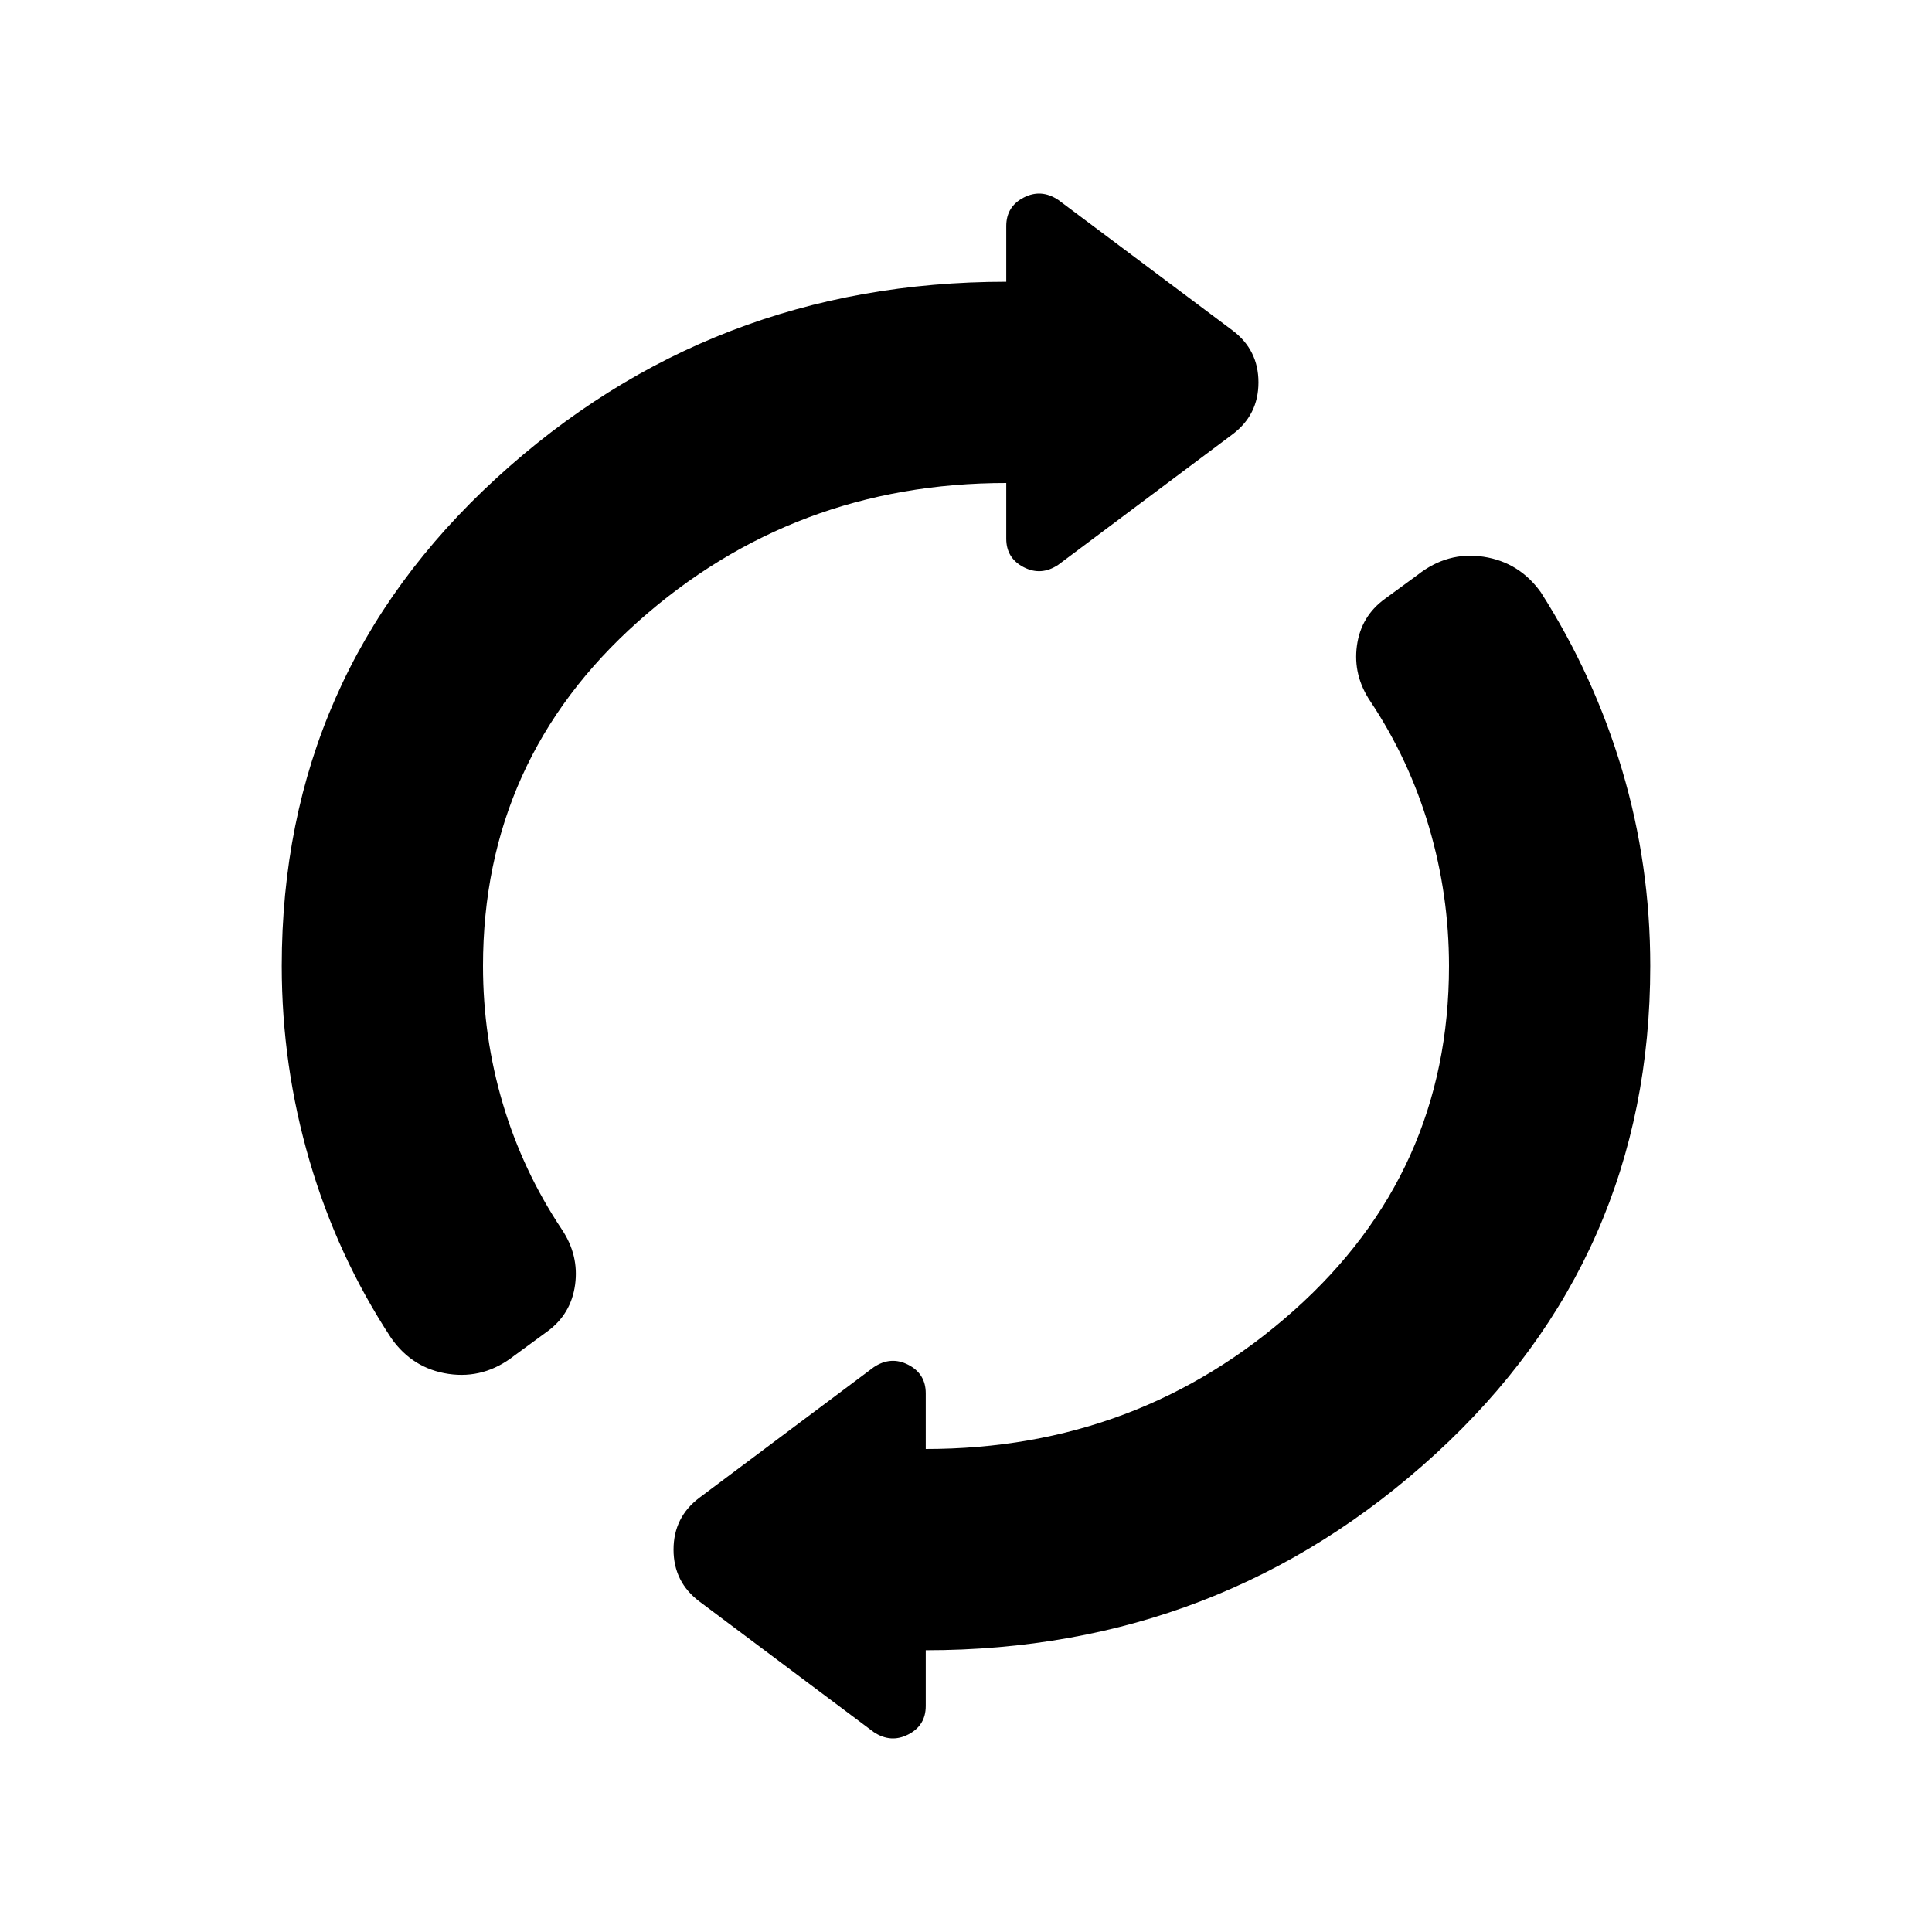<svg xmlns="http://www.w3.org/2000/svg" width="1em" height="1em" viewBox="0 0 24 24"><path fill="currentColor" d="M3.5 12q0-3.616 2.664-6.058T12.5 3.5v-.692q0-.242.217-.354t.43.03l2.163 1.62q.323.242.323.646t-.323.646l-2.164 1.62q-.212.142-.429.03t-.217-.354V6Q9.86 6 7.93 7.718T6 12q0 .883.247 1.713t.73 1.556q.217.323.167.69t-.348.583l-.407.298q-.373.293-.818.227t-.711-.444q-.668-1.017-1.014-2.2Q3.5 13.241 3.5 12m8 8.5v.692q0 .243-.217.354q-.217.112-.43-.03l-2.162-1.62q-.324-.242-.324-.646t.323-.646l2.164-1.62q.212-.142.429-.03t.217.354V18q2.64 0 4.57-1.718T18 12q0-.883-.247-1.722q-.247-.84-.73-1.566q-.217-.323-.167-.69t.348-.583l.407-.298q.373-.293.818-.225t.712.442q.661 1.036 1.01 2.21T20.5 12q0 3.616-2.664 6.058T11.5 20.5"/></svg>